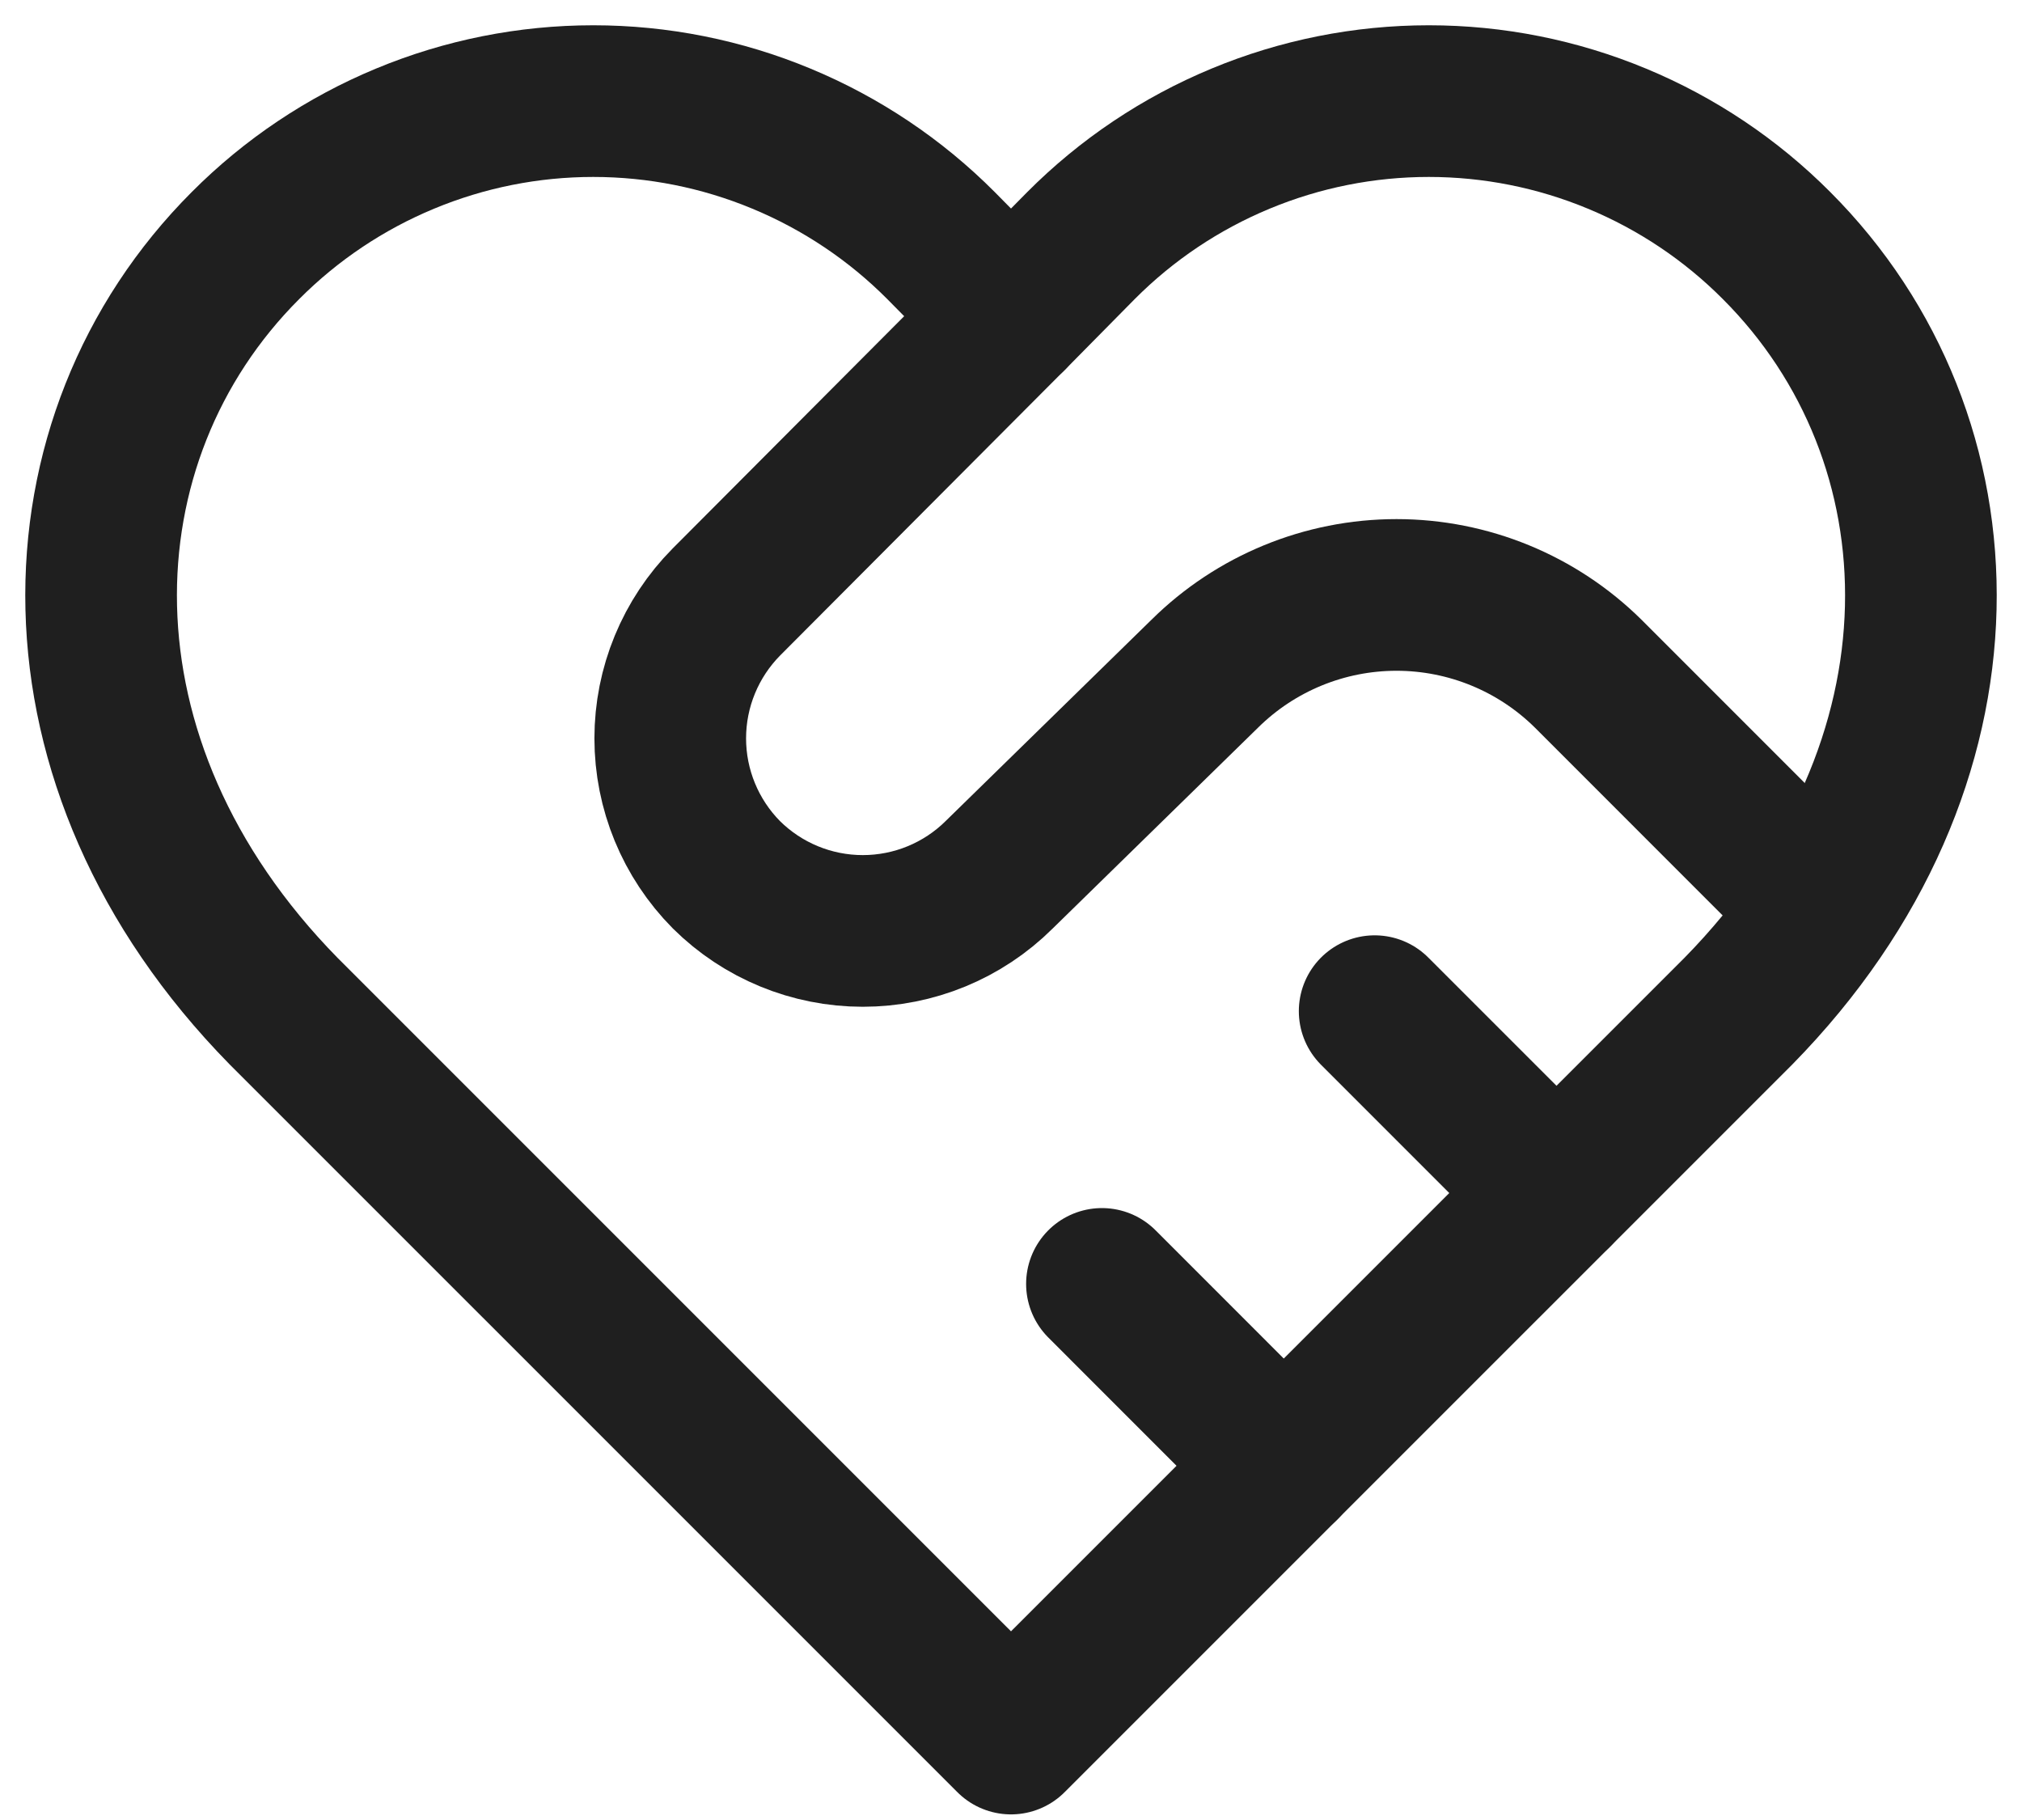 <svg width="40" height="36" viewBox="0 0 40 36" fill="none" xmlns="http://www.w3.org/2000/svg">
<path d="M35.144 4.857C34.242 3.951 33.17 3.233 31.989 2.743C30.808 2.252 29.543 2 28.265 2C26.986 2 25.721 2.252 24.54 2.743C23.359 3.233 22.287 3.951 21.385 4.857L20 6.26L18.615 4.857C17.713 3.951 16.641 3.233 15.46 2.743C14.28 2.252 13.014 2 11.736 2C10.457 2 9.192 2.252 8.011 2.743C6.83 3.233 5.758 3.951 4.856 4.857C1.043 8.67 0.809 15.108 5.611 20.001L20 34.389L34.389 20.001C39.191 15.108 38.957 8.67 35.144 4.857Z" stroke="#1F1F1F" stroke-width="3" stroke-linecap="round" stroke-linejoin="round"/>
<path d="M20 6.259L14.37 11.907C13.659 12.625 13.259 13.594 13.259 14.605C13.259 15.616 13.659 16.585 14.37 17.303V17.303C15.088 18.015 16.058 18.414 17.068 18.414C18.079 18.414 19.049 18.015 19.766 17.303L23.831 13.328C24.841 12.328 26.205 11.768 27.626 11.768C29.047 11.768 30.411 12.328 31.421 13.328L35.737 17.645" stroke="#1F1F1F" stroke-width="3" stroke-linecap="round" stroke-linejoin="round"/>
<path d="M30.791 23.598L27.194 20.001" stroke="#1F1F1F" stroke-width="3" stroke-linecap="round" stroke-linejoin="round"/>
<path d="M25.396 28.994L21.799 25.396" stroke="#1F1F1F" stroke-width="3" stroke-linecap="round" stroke-linejoin="round"/>
</svg>

